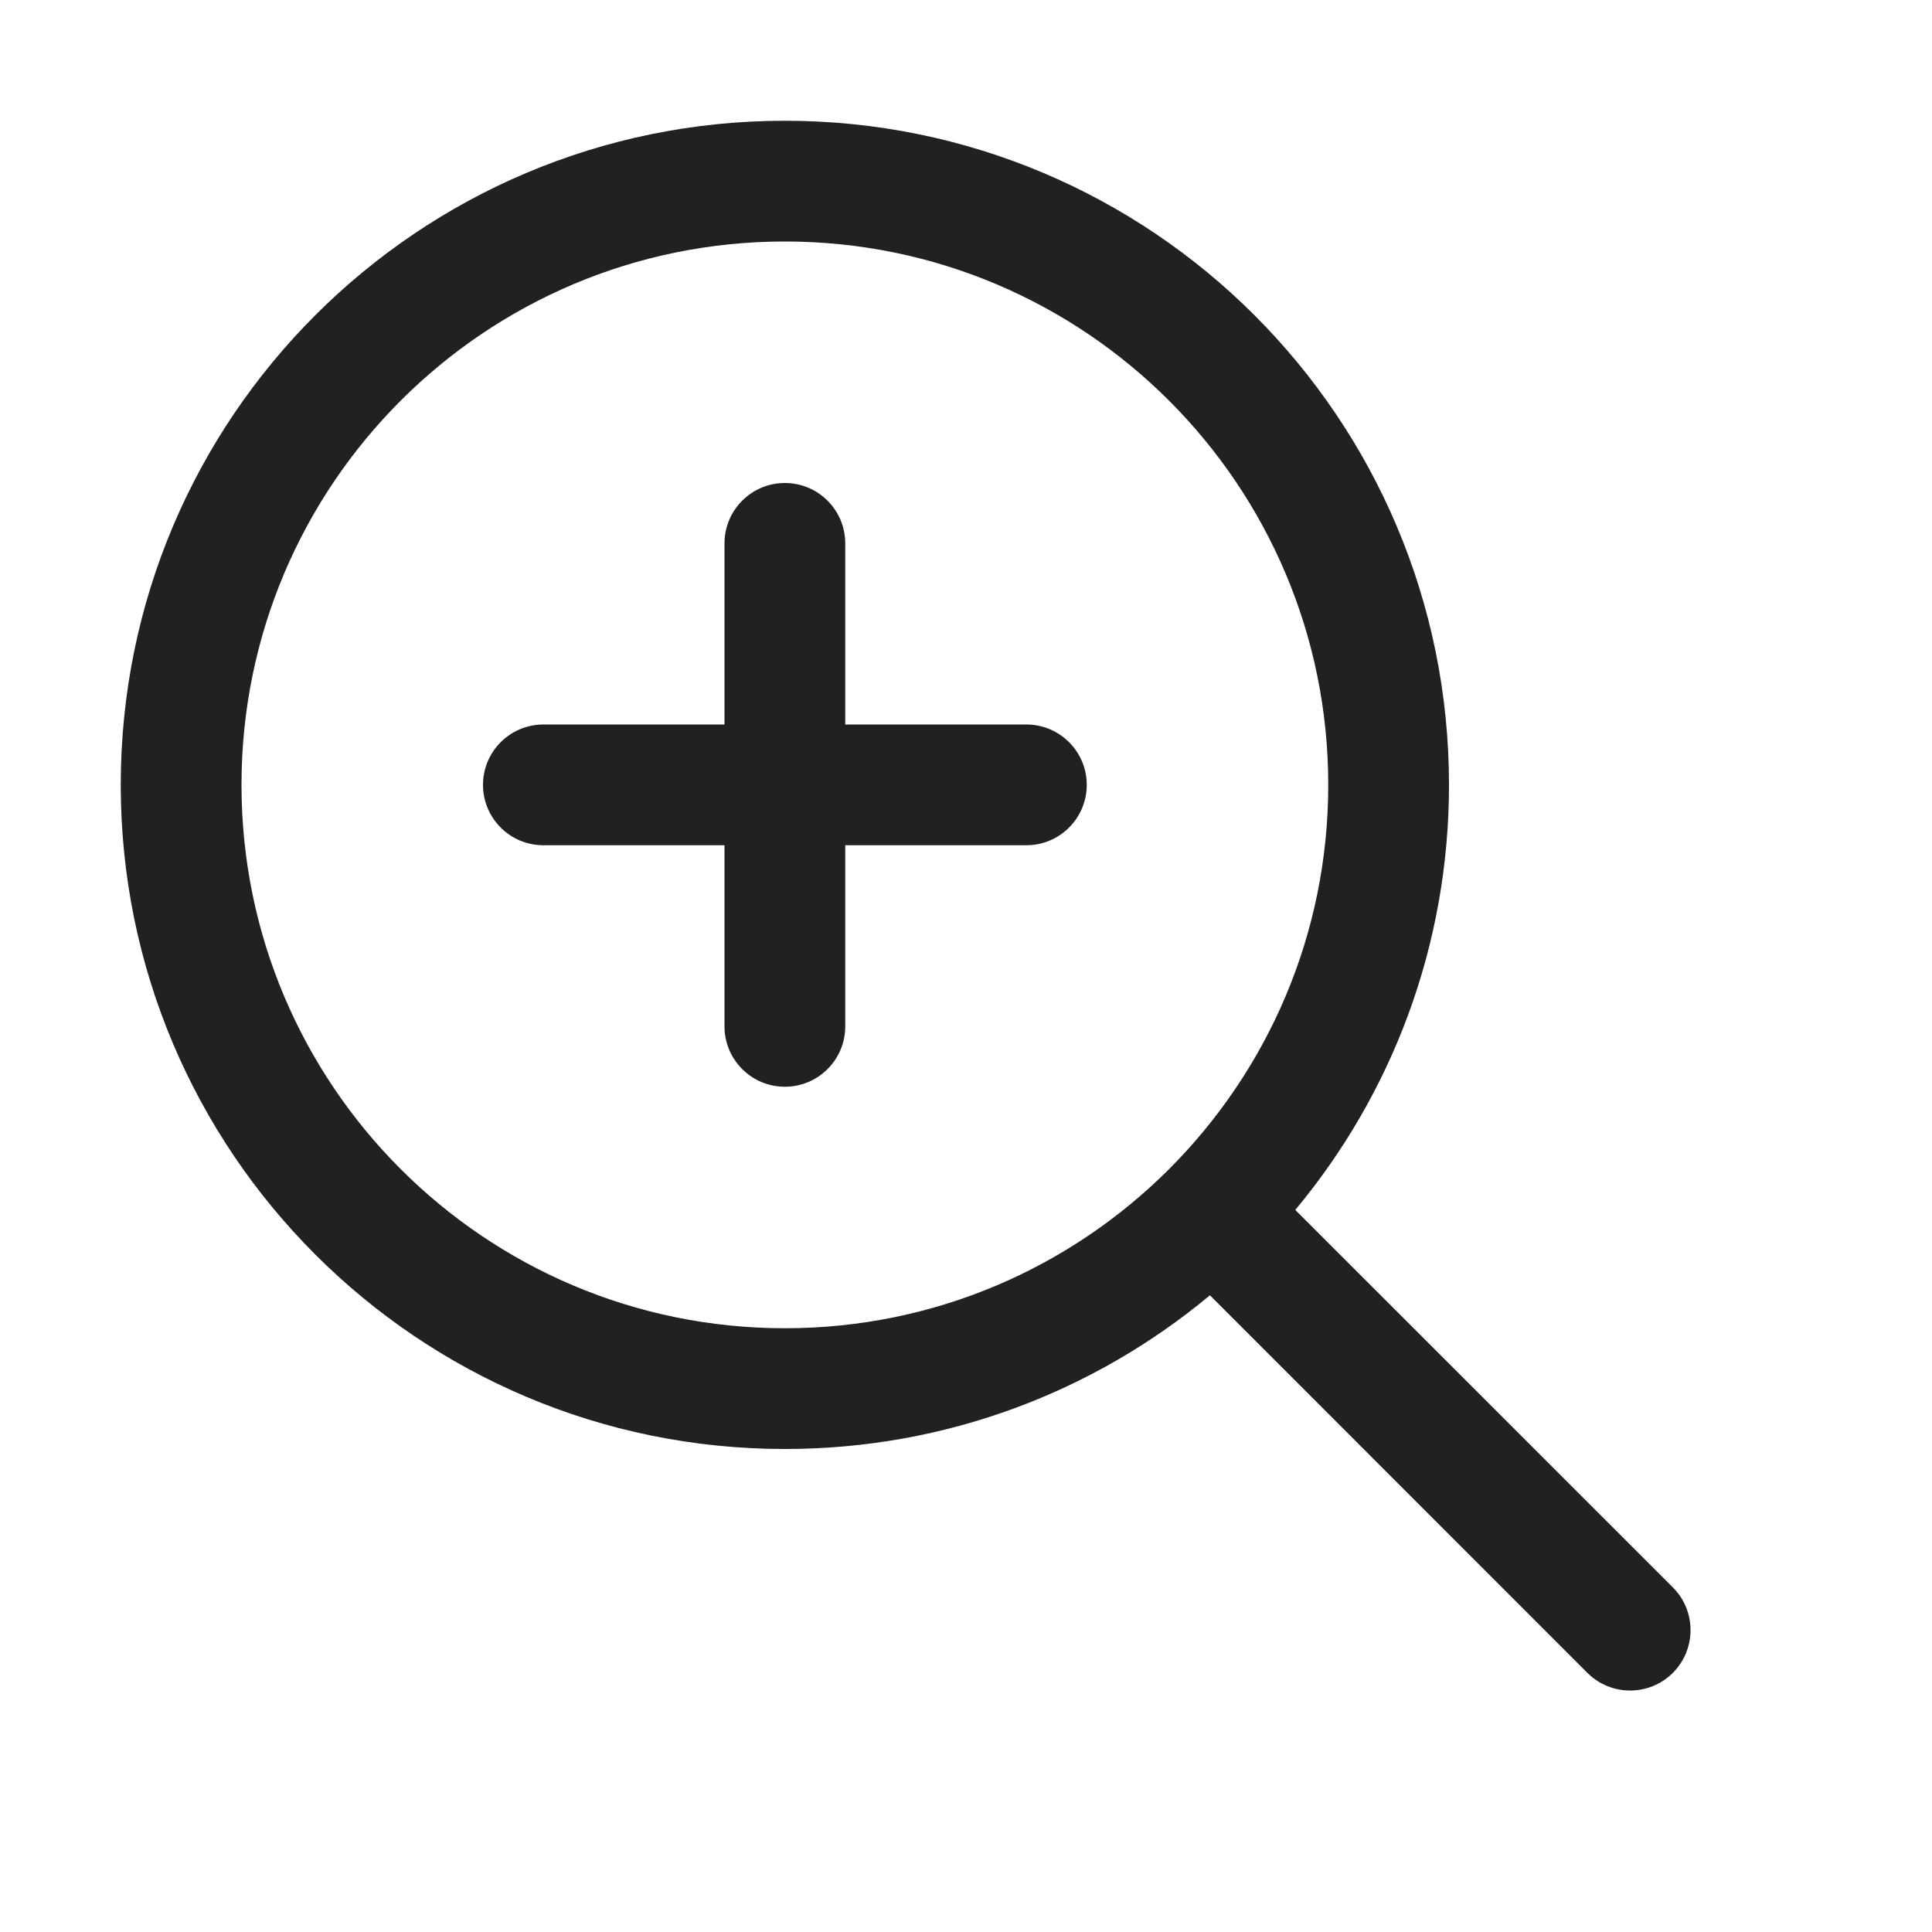 <svg width="16" height="16" viewBox="0 0 16 16" fill="none" xmlns="http://www.w3.org/2000/svg">
<path d="M6.5 4C6.776 4 7 4.224 7 4.5V6H8.5C8.776 6 9 6.224 9 6.5C9 6.776 8.776 7 8.5 7H7V8.5C7 8.776 6.776 9 6.5 9C6.224 9 6 8.776 6 8.5V7H4.5C4.224 7 4 6.776 4 6.5C4 6.224 4.224 6 4.5 6H6V4.5C6 4.224 6.224 4 6.5 4ZM6.5 1C9.538 1 12 3.462 12 6.5C12 7.839 11.522 9.066 10.727 10.02L13.854 13.146C14.049 13.342 14.049 13.658 13.854 13.854C13.658 14.049 13.342 14.049 13.146 13.854L10.02 10.727C9.066 11.522 7.839 12 6.5 12C3.462 12 1 9.538 1 6.5C1 3.462 3.462 1 6.5 1ZM6.5 2C4.015 2 2 4.015 2 6.5C2 8.985 4.015 11 6.5 11C8.985 11 11 8.985 11 6.5C11 4.015 8.985 2 6.5 2Z" fill="#212121"/>
</svg>
